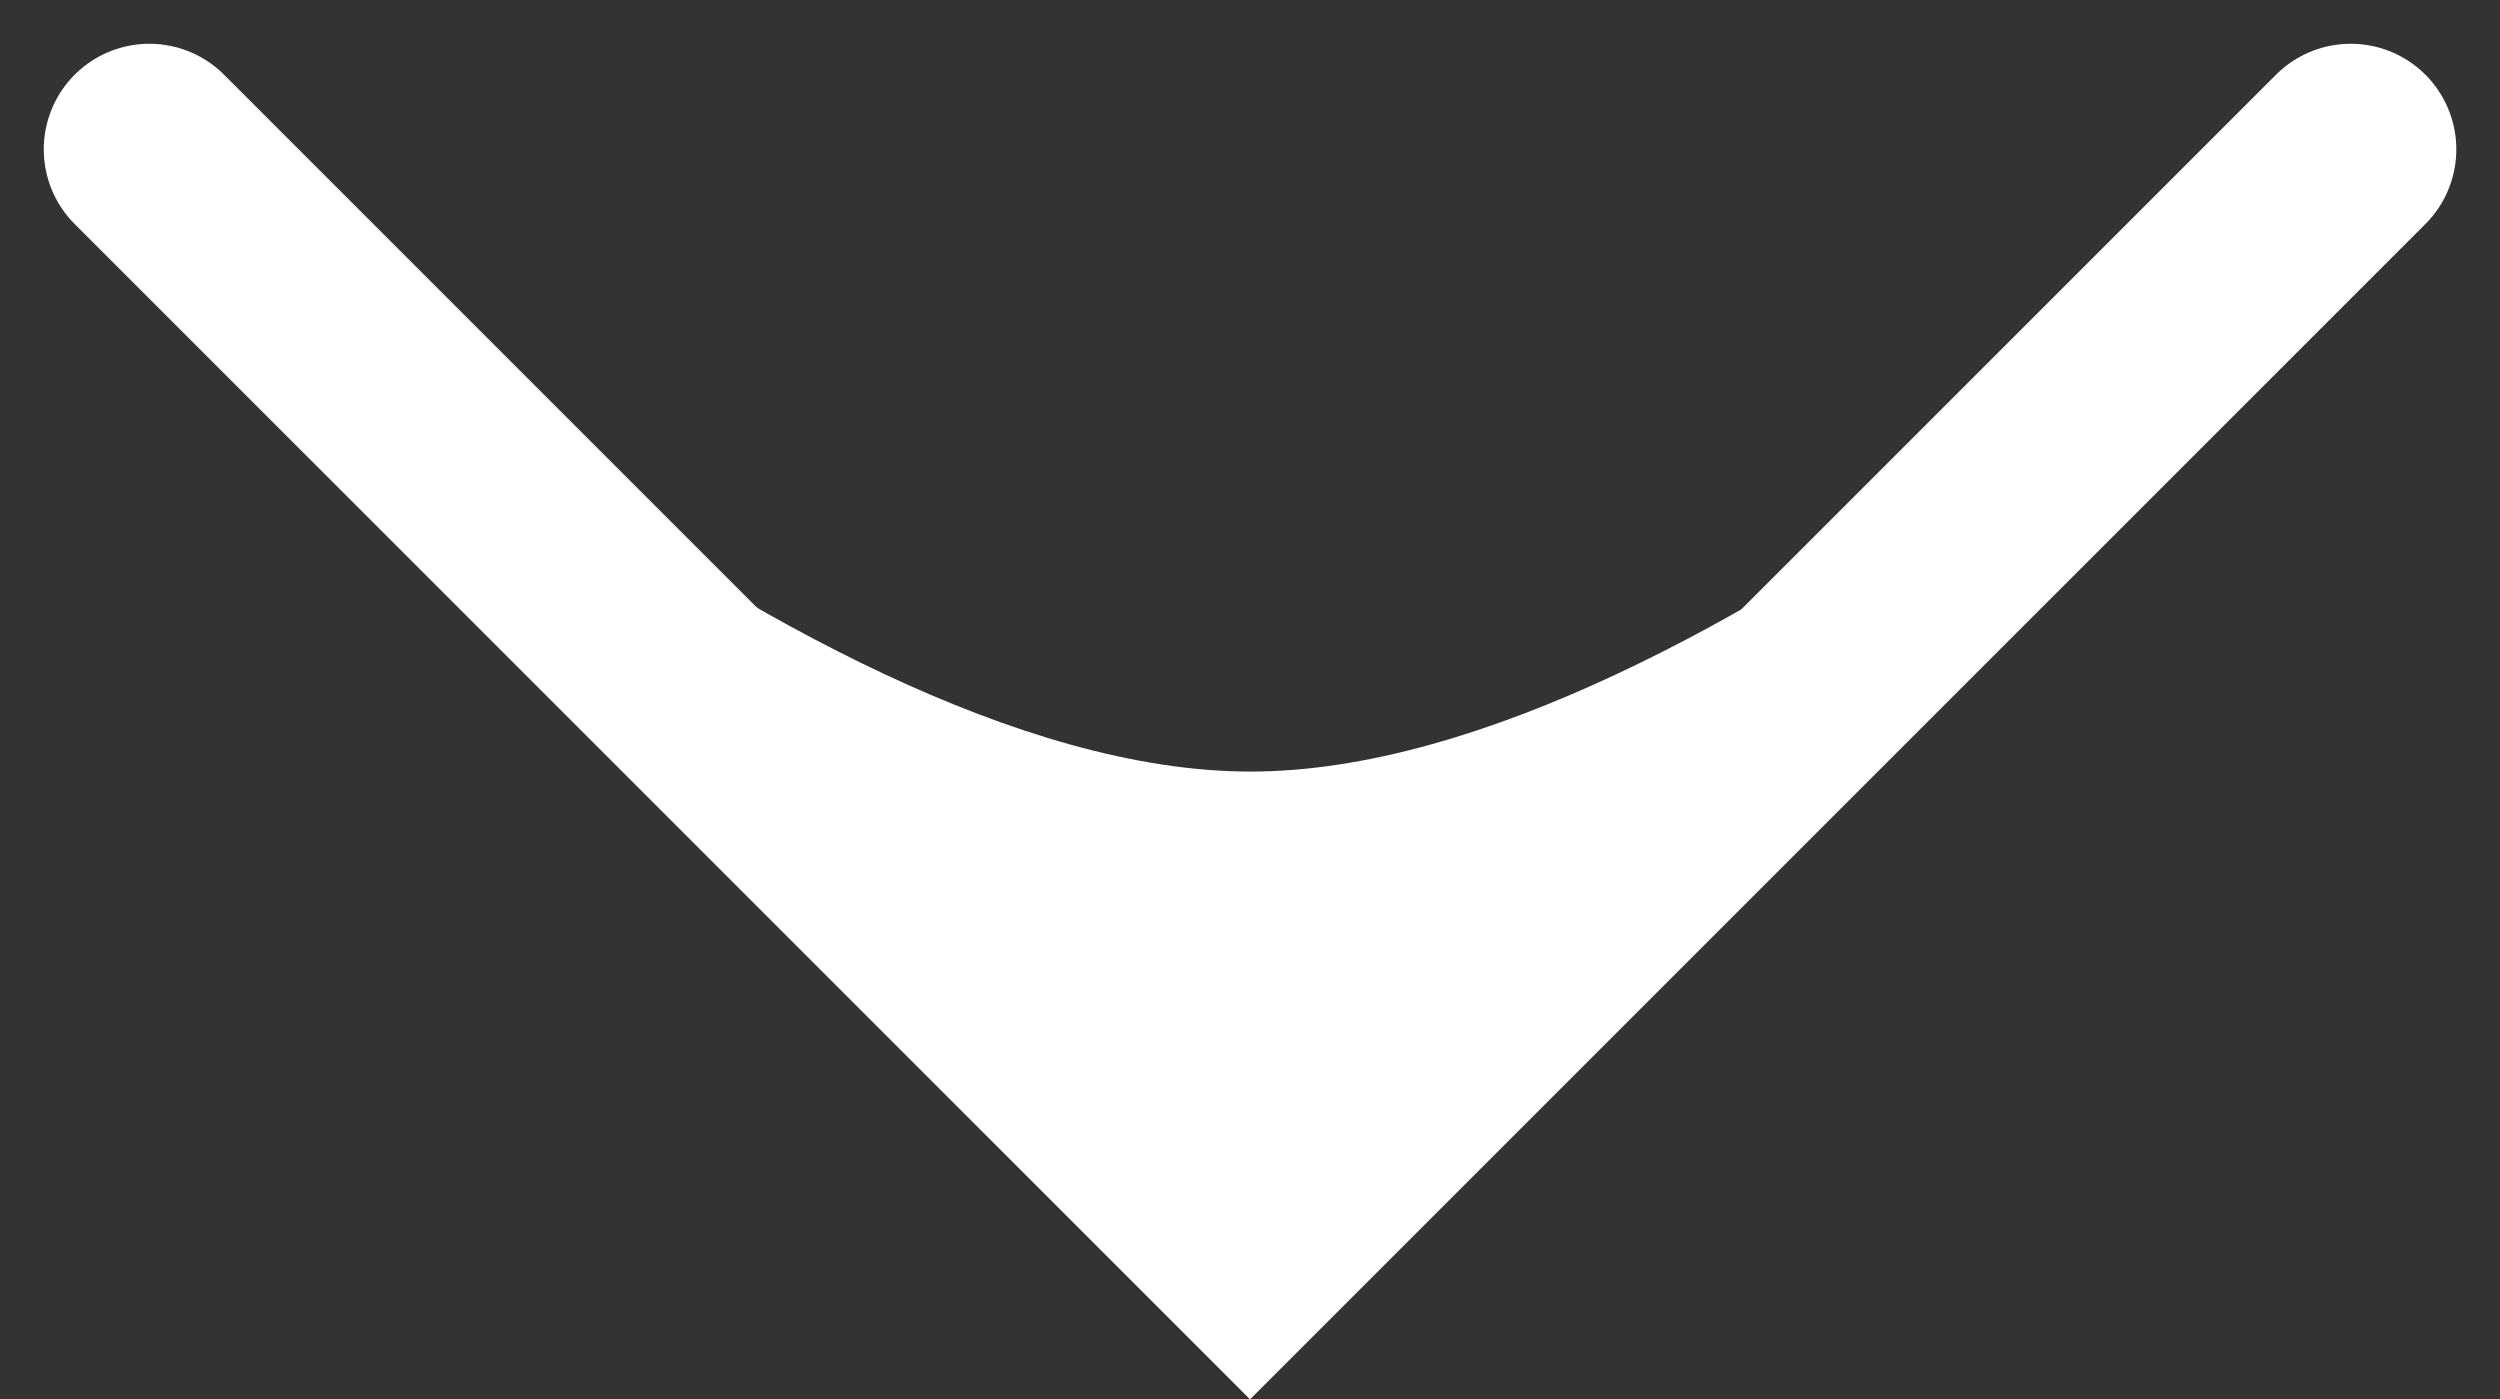 <svg xmlns="http://www.w3.org/2000/svg" width="59.184" height="33.127" viewBox="0 0 59.184 33.127">
    <rect x="0" y="0" width="59.184" height="33.127" fill="#333333" stroke="none"/>
    <g transform="translate(3.5 3.466)">
        <path id="Path_2855" d="M-801.586,2266.509l26.057,26.056,26.057-26.056"
            transform="translate(801.622 -2266.439)" fill="none" stroke="#fff"
            stroke-linecap="round" stroke-width="5" />
        <path id="Path_2857"
            d="M-801.657,2266.512s15.207,14.8,26.1,14.8,26.057-14.749,26.057-14.749l-26.057,26.079Z"
            transform="translate(801.657 -2266.512)" fill="#fff" />
    </g>
</svg>
